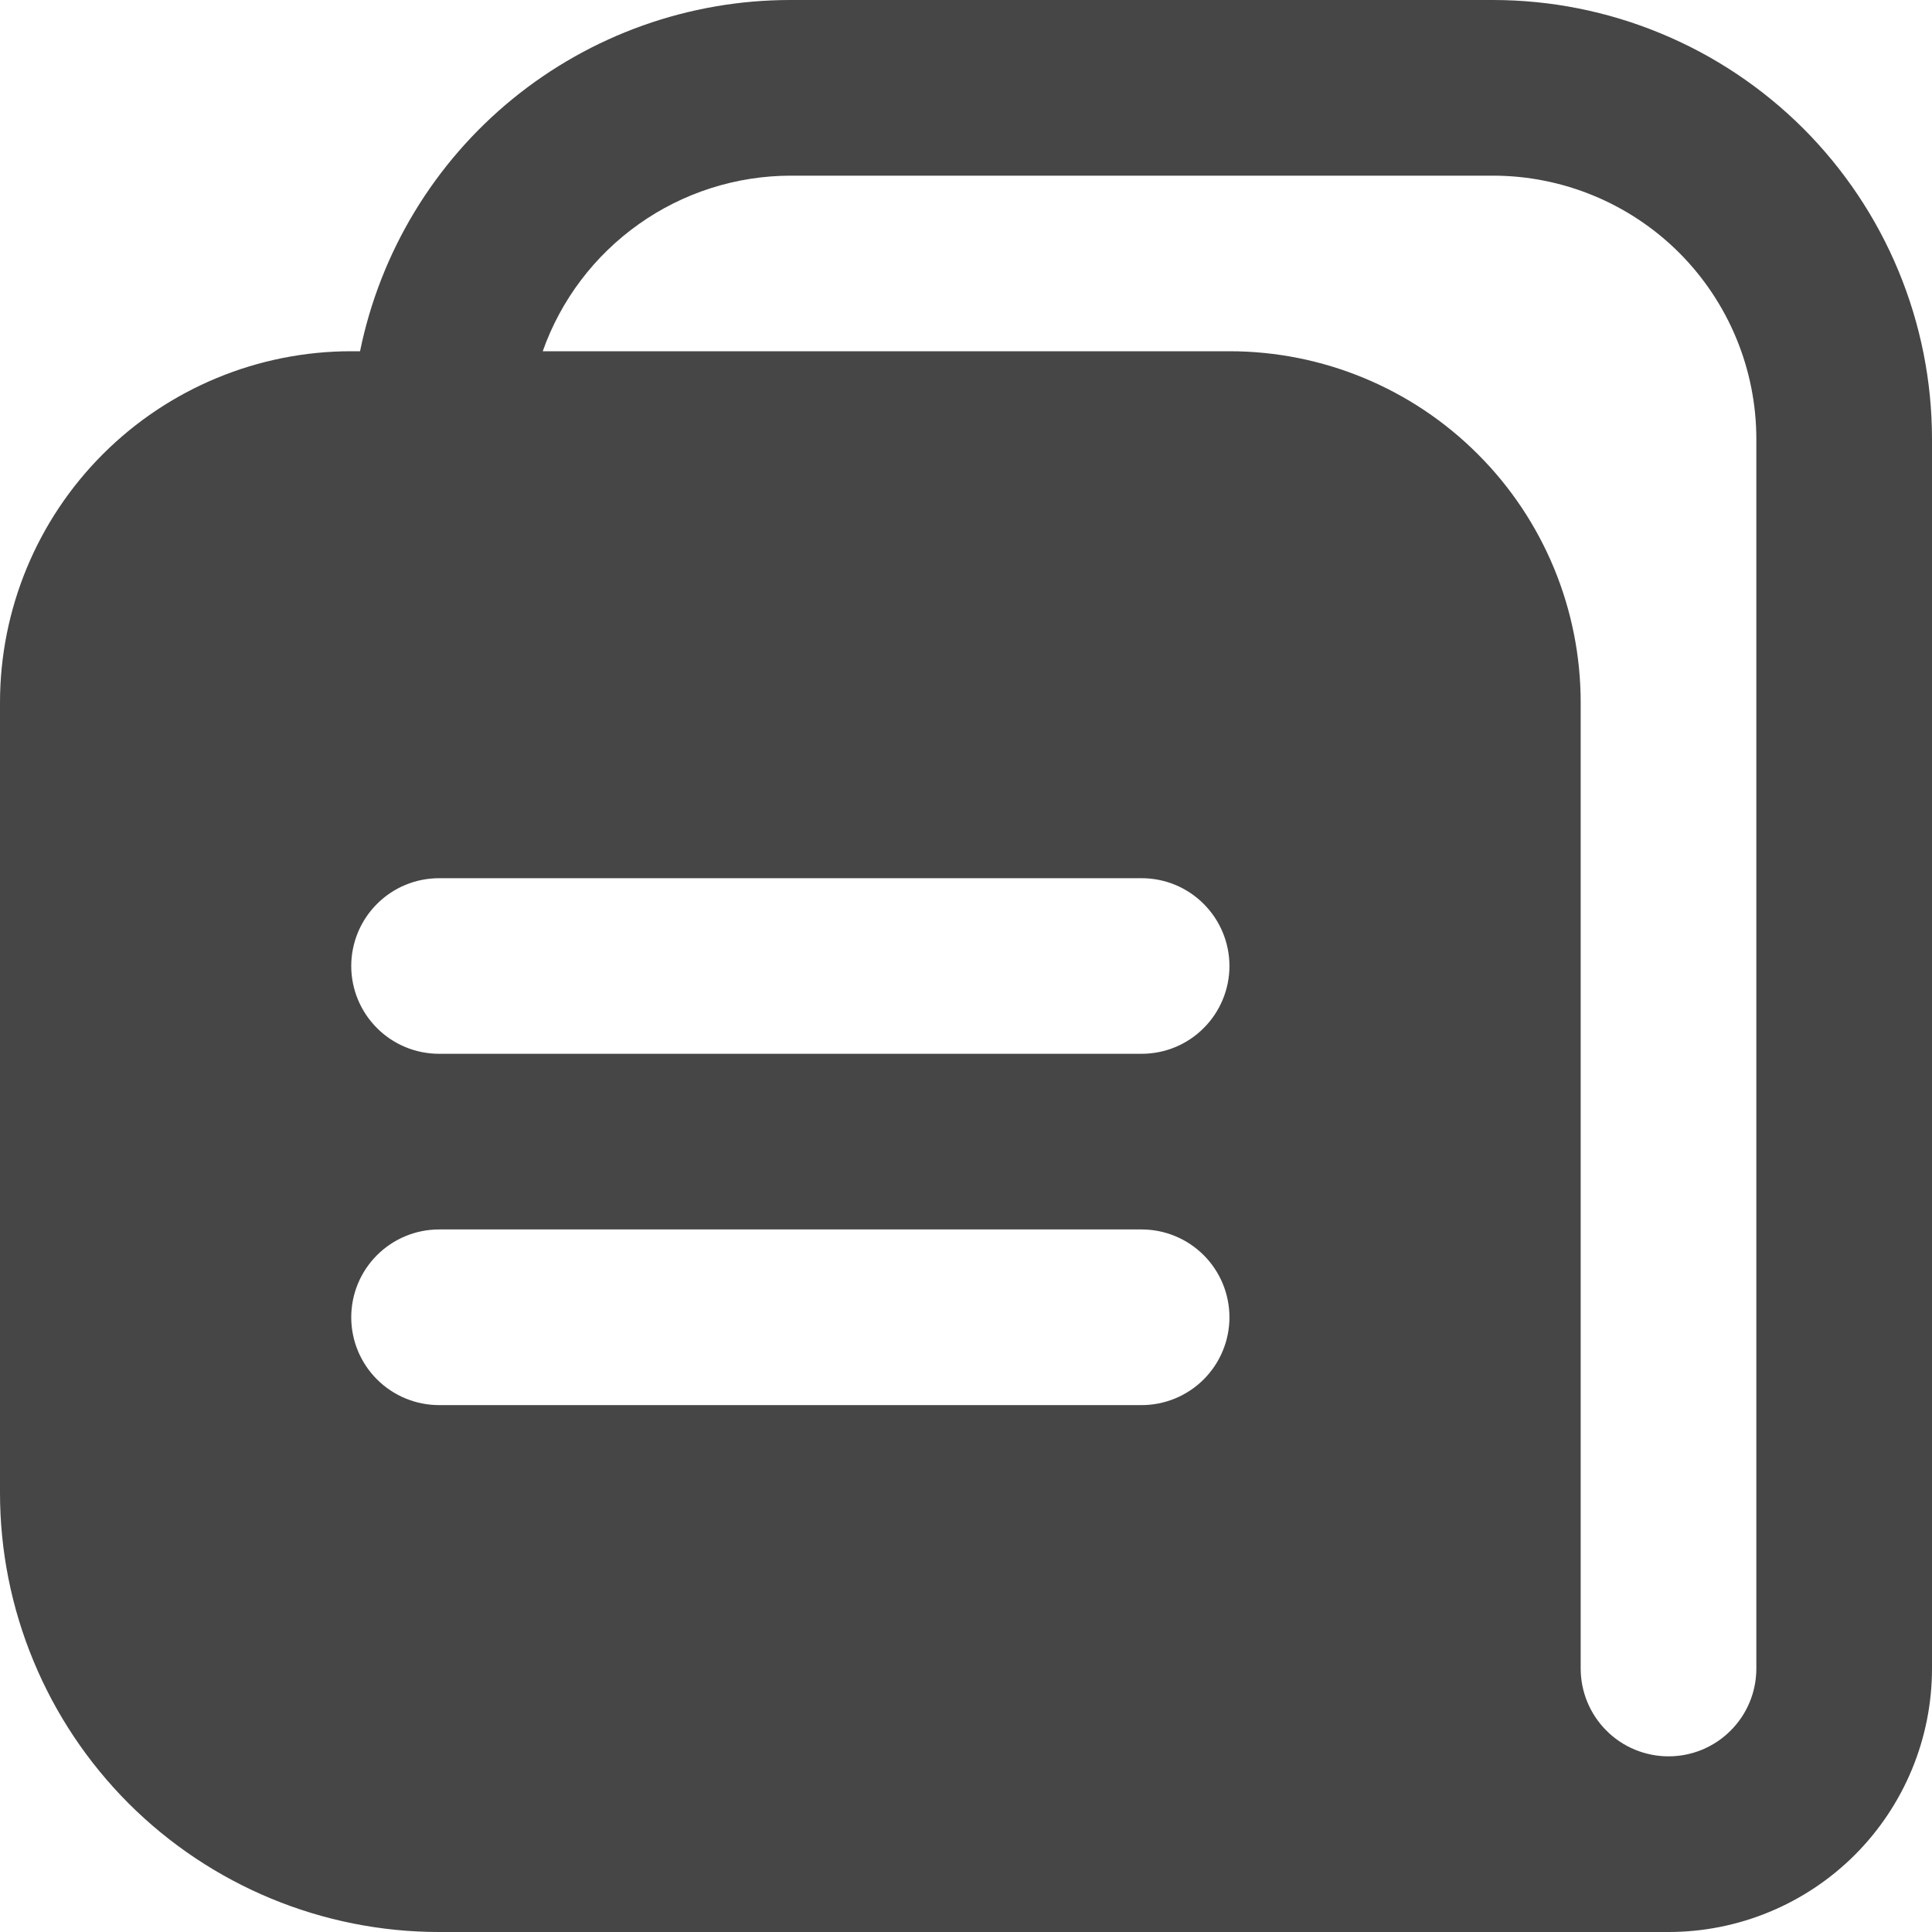 <svg width="25" height="25" viewBox="0 0 25 25" fill="none" xmlns="http://www.w3.org/2000/svg">
<path d="M19.318 1.18441e-07H10.227C8.917 -0 7.648 0.452 6.633 1.28C5.618 2.109 4.921 3.262 4.659 4.545H4.545C3.34 4.545 2.184 5.024 1.331 5.877C0.479 6.729 0 7.885 0 9.091V19.318C0 20.064 0.147 20.803 0.433 21.492C0.718 22.182 1.137 22.808 1.664 23.336C2.73 24.401 4.175 25 5.682 25H21.591C22.495 25 23.362 24.641 24.002 24.002C24.641 23.362 25 22.495 25 21.591V5.682C25 4.936 24.853 4.197 24.567 3.507C24.282 2.818 23.863 2.192 23.336 1.664C22.808 1.137 22.182 0.718 21.492 0.433C20.803 0.147 20.064 1.18441e-07 19.318 1.18441e-07ZM14.773 18.182H5.682C5.38 18.182 5.091 18.062 4.878 17.849C4.665 17.636 4.545 17.347 4.545 17.046C4.545 16.744 4.665 16.455 4.878 16.242C5.091 16.029 5.38 15.909 5.682 15.909H14.773C15.074 15.909 15.363 16.029 15.576 16.242C15.789 16.455 15.909 16.744 15.909 17.046C15.909 17.347 15.789 17.636 15.576 17.849C15.363 18.062 15.074 18.182 14.773 18.182ZM14.773 13.636H5.682C5.38 13.636 5.091 13.517 4.878 13.303C4.665 13.09 4.545 12.801 4.545 12.5C4.545 12.199 4.665 11.91 4.878 11.697C5.091 11.483 5.38 11.364 5.682 11.364H14.773C15.074 11.364 15.363 11.483 15.576 11.697C15.789 11.91 15.909 12.199 15.909 12.5C15.909 12.801 15.789 13.09 15.576 13.303C15.363 13.517 15.074 13.636 14.773 13.636ZM22.727 21.591C22.727 21.892 22.608 22.181 22.394 22.394C22.181 22.608 21.892 22.727 21.591 22.727C21.29 22.727 21 22.608 20.787 22.394C20.574 22.181 20.454 21.892 20.454 21.591V9.091C20.454 7.885 19.976 6.729 19.123 5.877C18.271 5.024 17.115 4.545 15.909 4.545H7.023C7.257 3.882 7.691 3.308 8.265 2.901C8.838 2.494 9.524 2.275 10.227 2.273H19.318C20.222 2.273 21.089 2.632 21.729 3.271C22.368 3.911 22.727 4.778 22.727 5.682V21.591Z" fill="#464646"/>
</svg>
